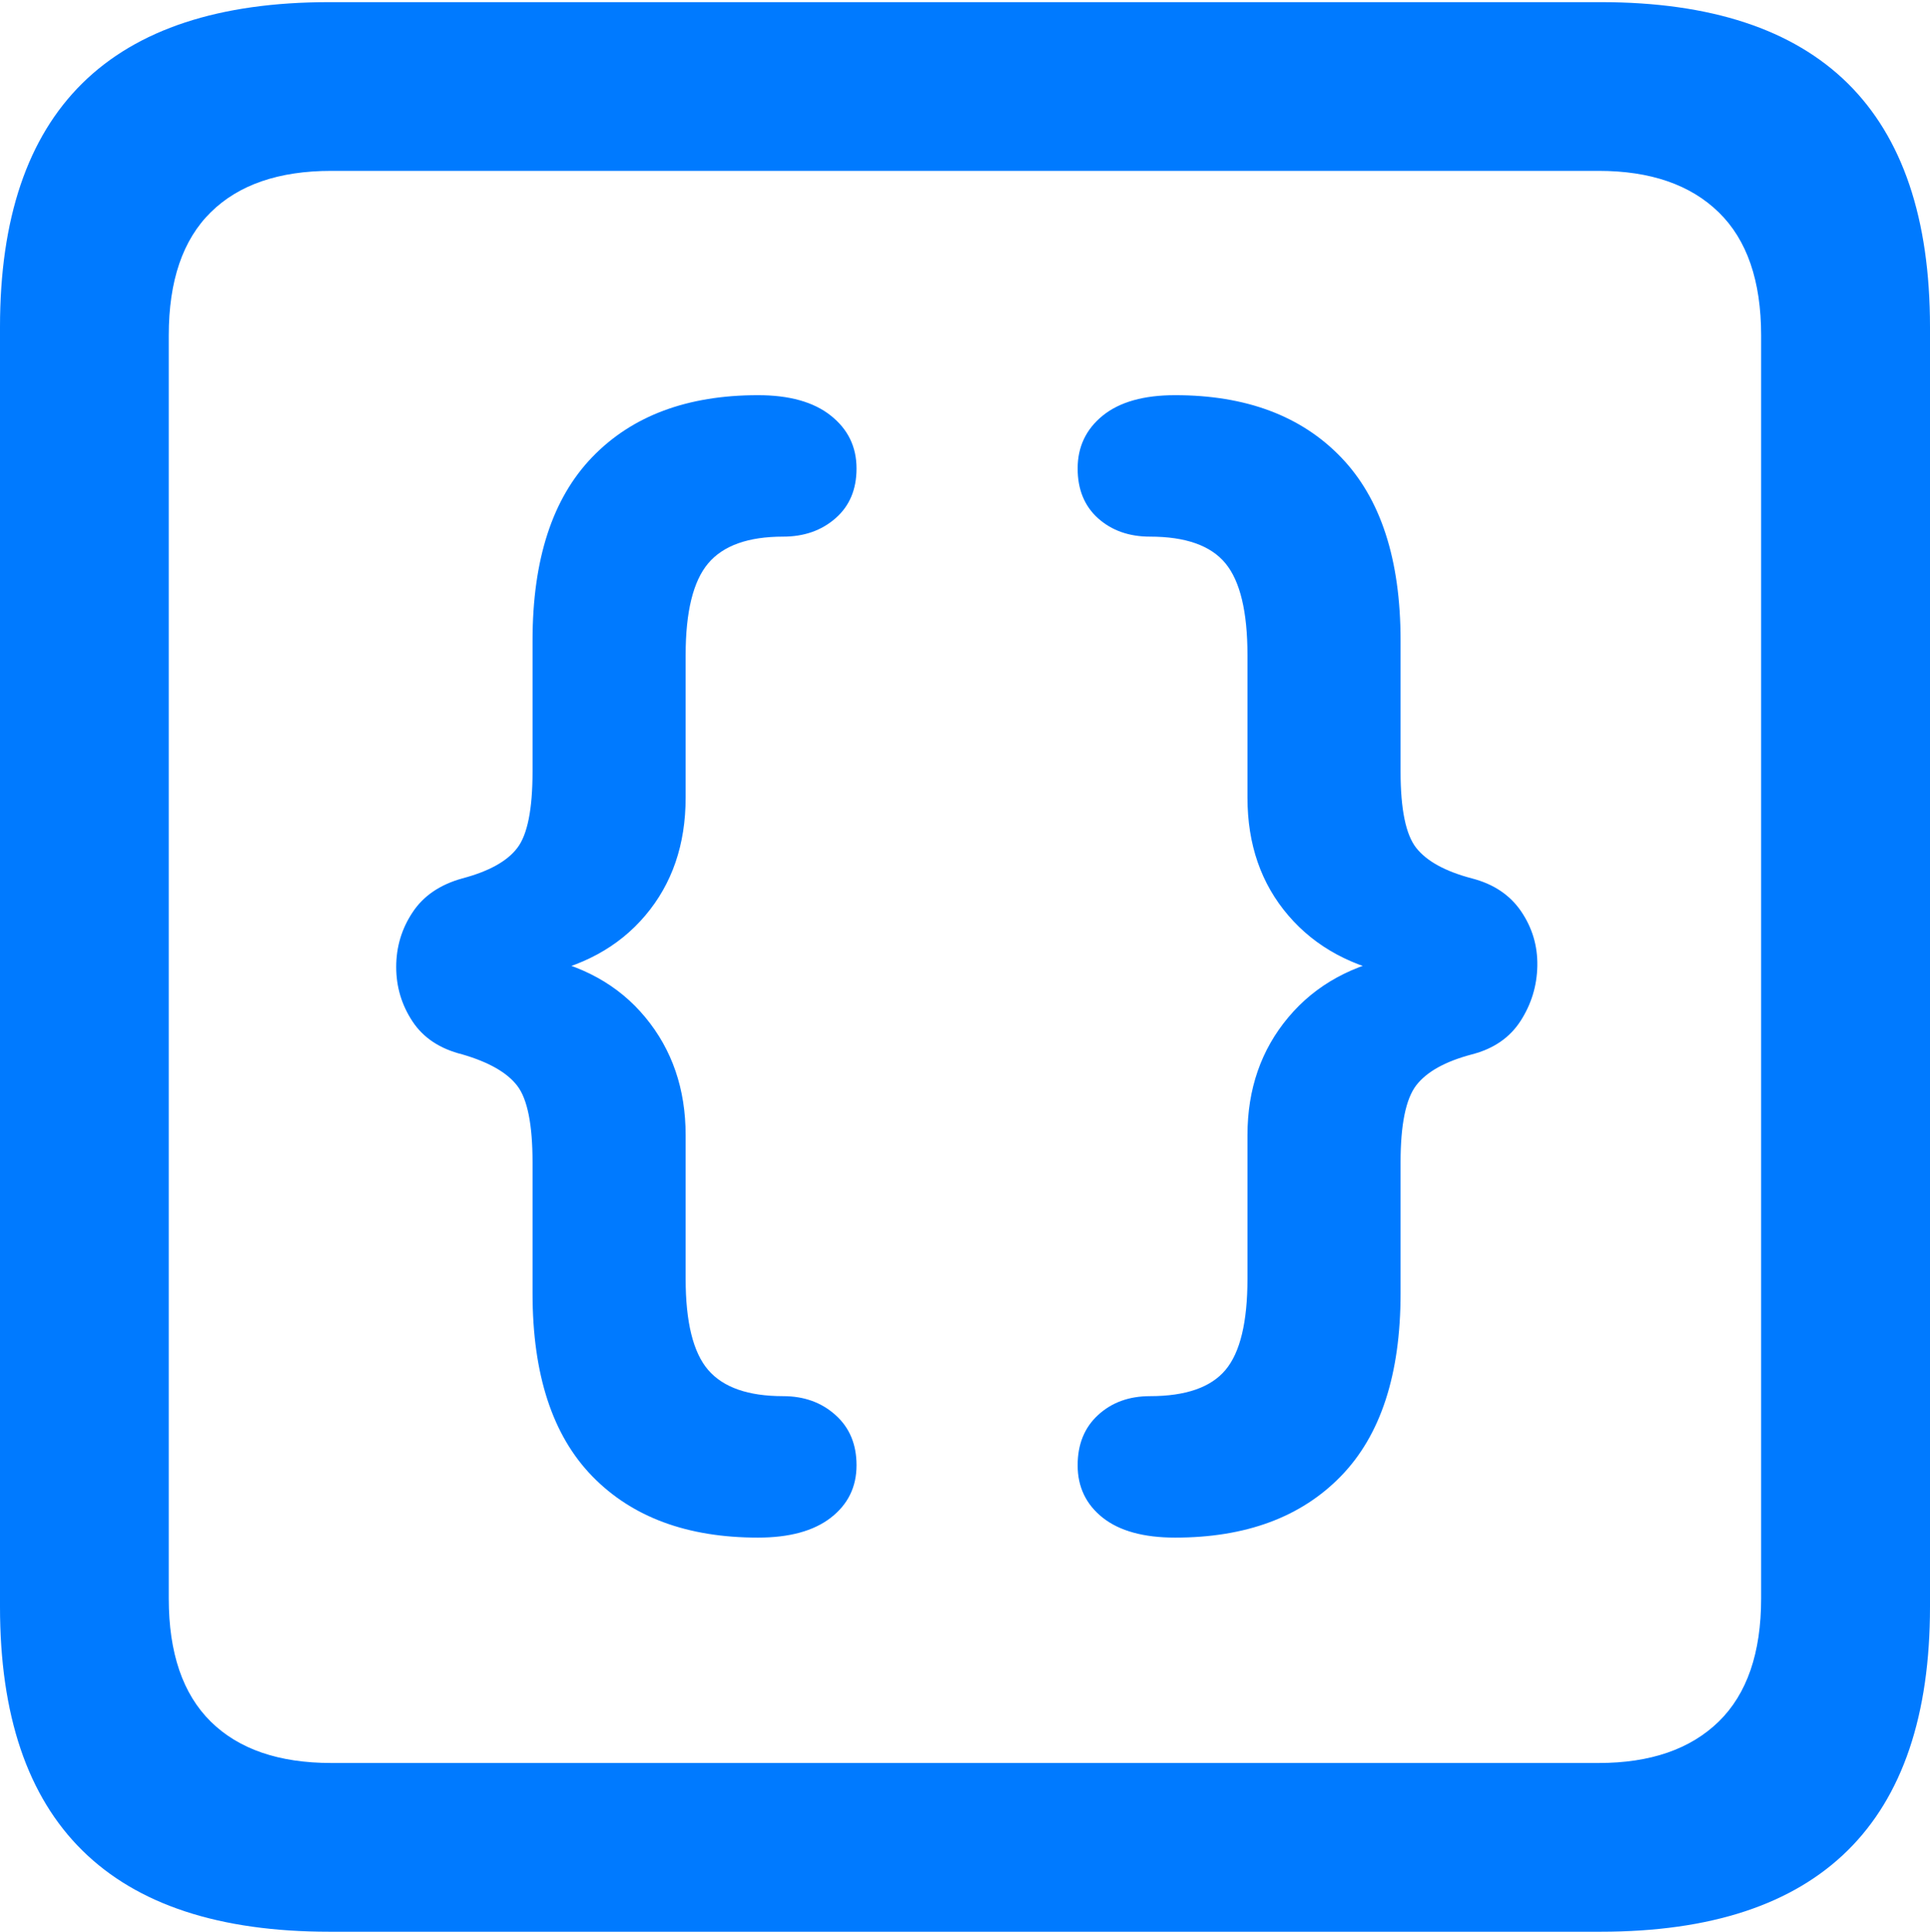<?xml version="1.0" encoding="UTF-8"?>
<!--Generator: Apple Native CoreSVG 175.5-->
<!DOCTYPE svg
PUBLIC "-//W3C//DTD SVG 1.1//EN"
       "http://www.w3.org/Graphics/SVG/1.1/DTD/svg11.dtd">
<svg version="1.1" xmlns="http://www.w3.org/2000/svg" xmlns:xlink="http://www.w3.org/1999/xlink" width="17.979" height="17.998">
 <g>
  <rect height="17.998" opacity="0" width="17.979" x="0" y="0"/>
  <path d="M3.066 17.998L14.912 17.998Q16.445 17.998 17.212 17.241Q17.979 16.484 17.979 14.971L17.979 3.047Q17.979 1.533 17.212 0.776Q16.445 0.02 14.912 0.02L3.066 0.02Q1.533 0.02 0.767 0.776Q0 1.533 0 3.047L0 14.971Q0 16.484 0.767 17.241Q1.533 17.998 3.066 17.998ZM3.086 16.426Q2.354 16.426 1.963 16.04Q1.572 15.654 1.572 14.893L1.572 3.125Q1.572 2.363 1.963 1.978Q2.354 1.592 3.086 1.592L14.893 1.592Q15.615 1.592 16.011 1.978Q16.406 2.363 16.406 3.125L16.406 14.893Q16.406 15.654 16.011 16.04Q15.615 16.426 14.893 16.426Z" fill="#007aff"/>
  <path d="M7.061 14.326Q7.5 14.326 7.739 14.141Q7.979 13.955 7.979 13.652Q7.979 13.359 7.783 13.184Q7.588 13.008 7.295 13.008Q6.807 13.008 6.597 12.764Q6.387 12.52 6.387 11.914L6.387 10.576Q6.387 9.932 6.011 9.478Q5.635 9.023 4.971 8.906L4.971 9.092Q5.635 8.975 6.011 8.53Q6.387 8.086 6.387 7.432L6.387 6.104Q6.387 5.498 6.597 5.249Q6.807 5 7.295 5Q7.588 5 7.783 4.829Q7.979 4.658 7.979 4.365Q7.979 4.062 7.739 3.872Q7.5 3.682 7.061 3.682Q6.074 3.682 5.518 4.258Q4.961 4.834 4.961 5.967L4.961 7.188Q4.961 7.715 4.819 7.9Q4.678 8.086 4.307 8.184Q3.994 8.271 3.843 8.501Q3.691 8.73 3.691 9.009Q3.691 9.287 3.843 9.517Q3.994 9.746 4.307 9.824Q4.678 9.932 4.819 10.117Q4.961 10.303 4.961 10.83L4.961 12.051Q4.961 13.184 5.518 13.755Q6.074 14.326 7.061 14.326ZM10.947 14.326Q11.934 14.326 12.49 13.755Q13.047 13.184 13.047 12.051L13.047 10.83Q13.047 10.303 13.193 10.112Q13.34 9.922 13.711 9.824Q14.014 9.746 14.165 9.512Q14.316 9.277 14.321 8.999Q14.326 8.721 14.17 8.491Q14.014 8.262 13.711 8.184Q13.34 8.086 13.193 7.9Q13.047 7.715 13.047 7.188L13.047 5.967Q13.047 4.834 12.49 4.258Q11.934 3.682 10.947 3.682Q10.508 3.682 10.273 3.872Q10.039 4.062 10.039 4.365Q10.039 4.658 10.229 4.829Q10.42 5 10.713 5Q11.211 5 11.416 5.249Q11.621 5.498 11.621 6.104L11.621 7.432Q11.621 8.086 12.002 8.53Q12.383 8.975 13.047 9.092L13.047 8.906Q12.383 9.023 12.002 9.478Q11.621 9.932 11.621 10.576L11.621 11.914Q11.621 12.52 11.416 12.764Q11.211 13.008 10.713 13.008Q10.42 13.008 10.229 13.184Q10.039 13.359 10.039 13.652Q10.039 13.955 10.273 14.141Q10.508 14.326 10.947 14.326Z" fill="#007aff"/>
 </g>
</svg>

